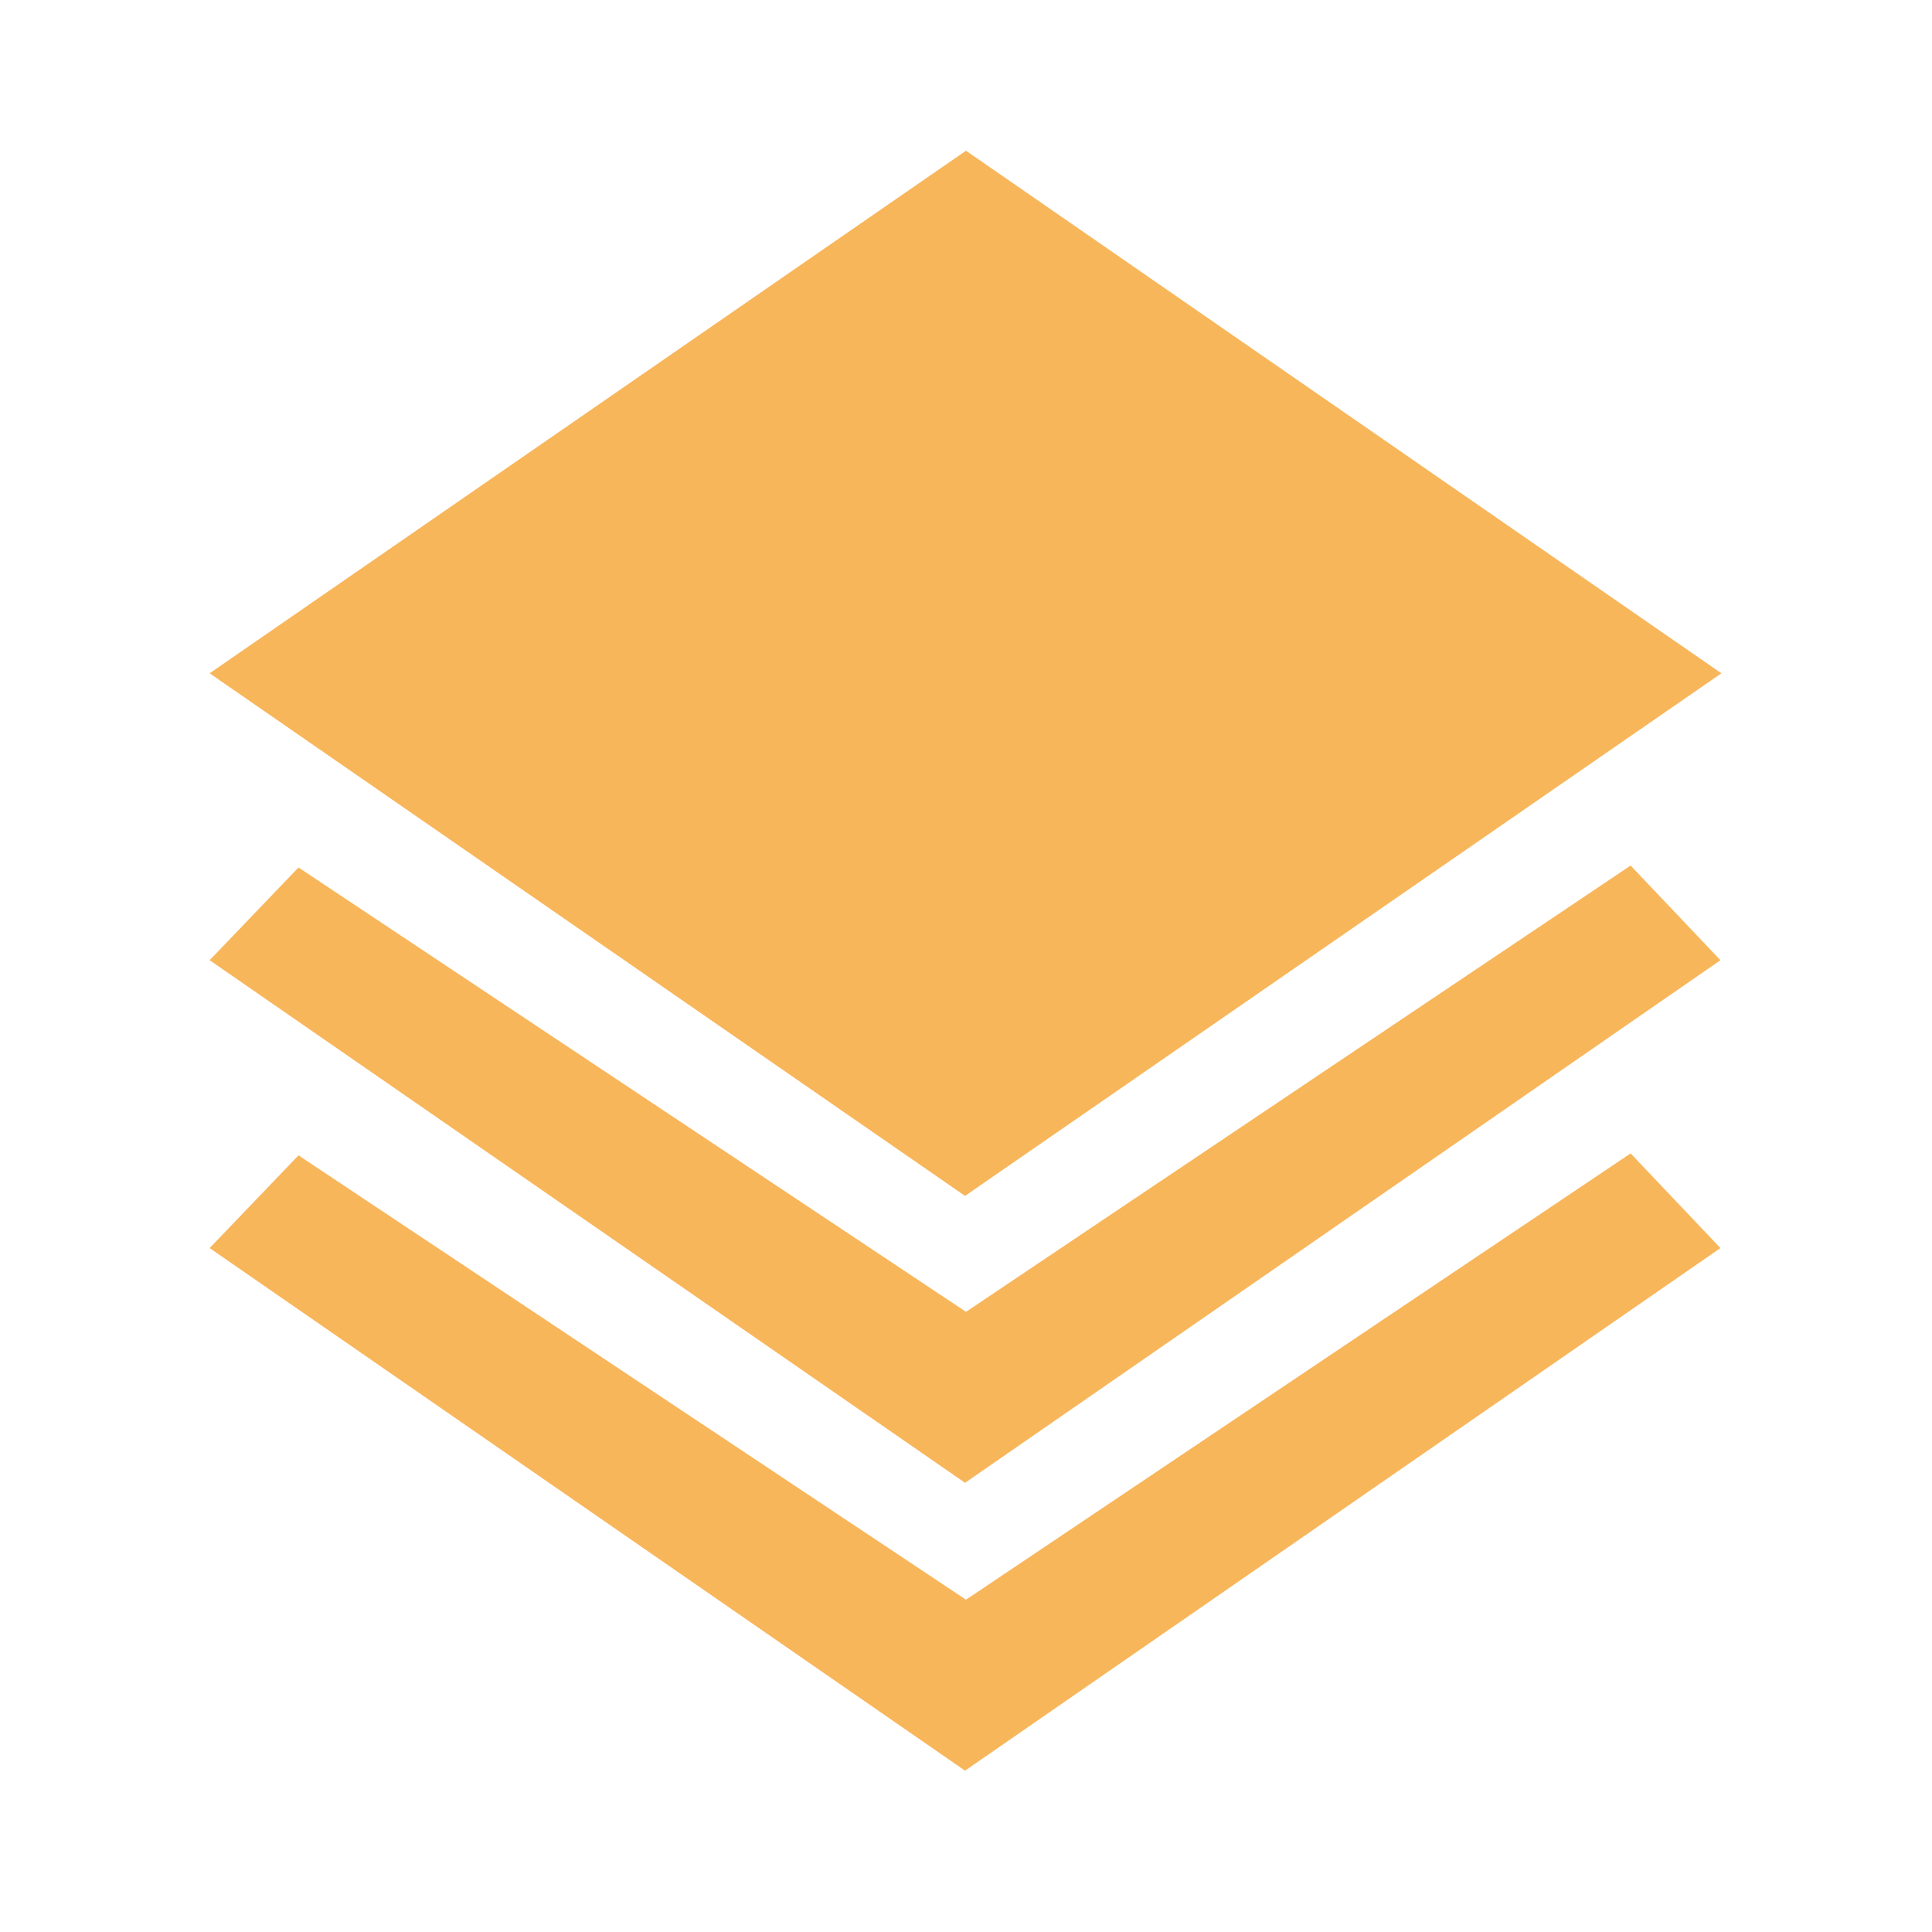 <?xml version="1.0" standalone="no"?><!DOCTYPE svg PUBLIC "-//W3C//DTD SVG 1.1//EN" "http://www.w3.org/Graphics/SVG/1.1/DTD/svg11.dtd"><svg t="1592292675416" class="icon" viewBox="0 0 1024 1024" version="1.1" xmlns="http://www.w3.org/2000/svg" p-id="2999" xmlns:xlink="http://www.w3.org/1999/xlink" width="200" height="200"><defs><style type="text/css"></style></defs><path d="M912.384 356.864L512 79.872 111.104 356.864l400.384 276.992 400.896-276.992zM512 695.296l-353.792-235.52-47.104 49.152 400.384 276.992 400.384-276.992-47.616-50.176-352.256 236.544z m0 152.576l-353.792-235.52-47.104 49.152 400.384 276.992 400.384-276.992-47.616-50.176-352.256 236.544z" fill="#F8B65B" p-id="3000"></path></svg>
